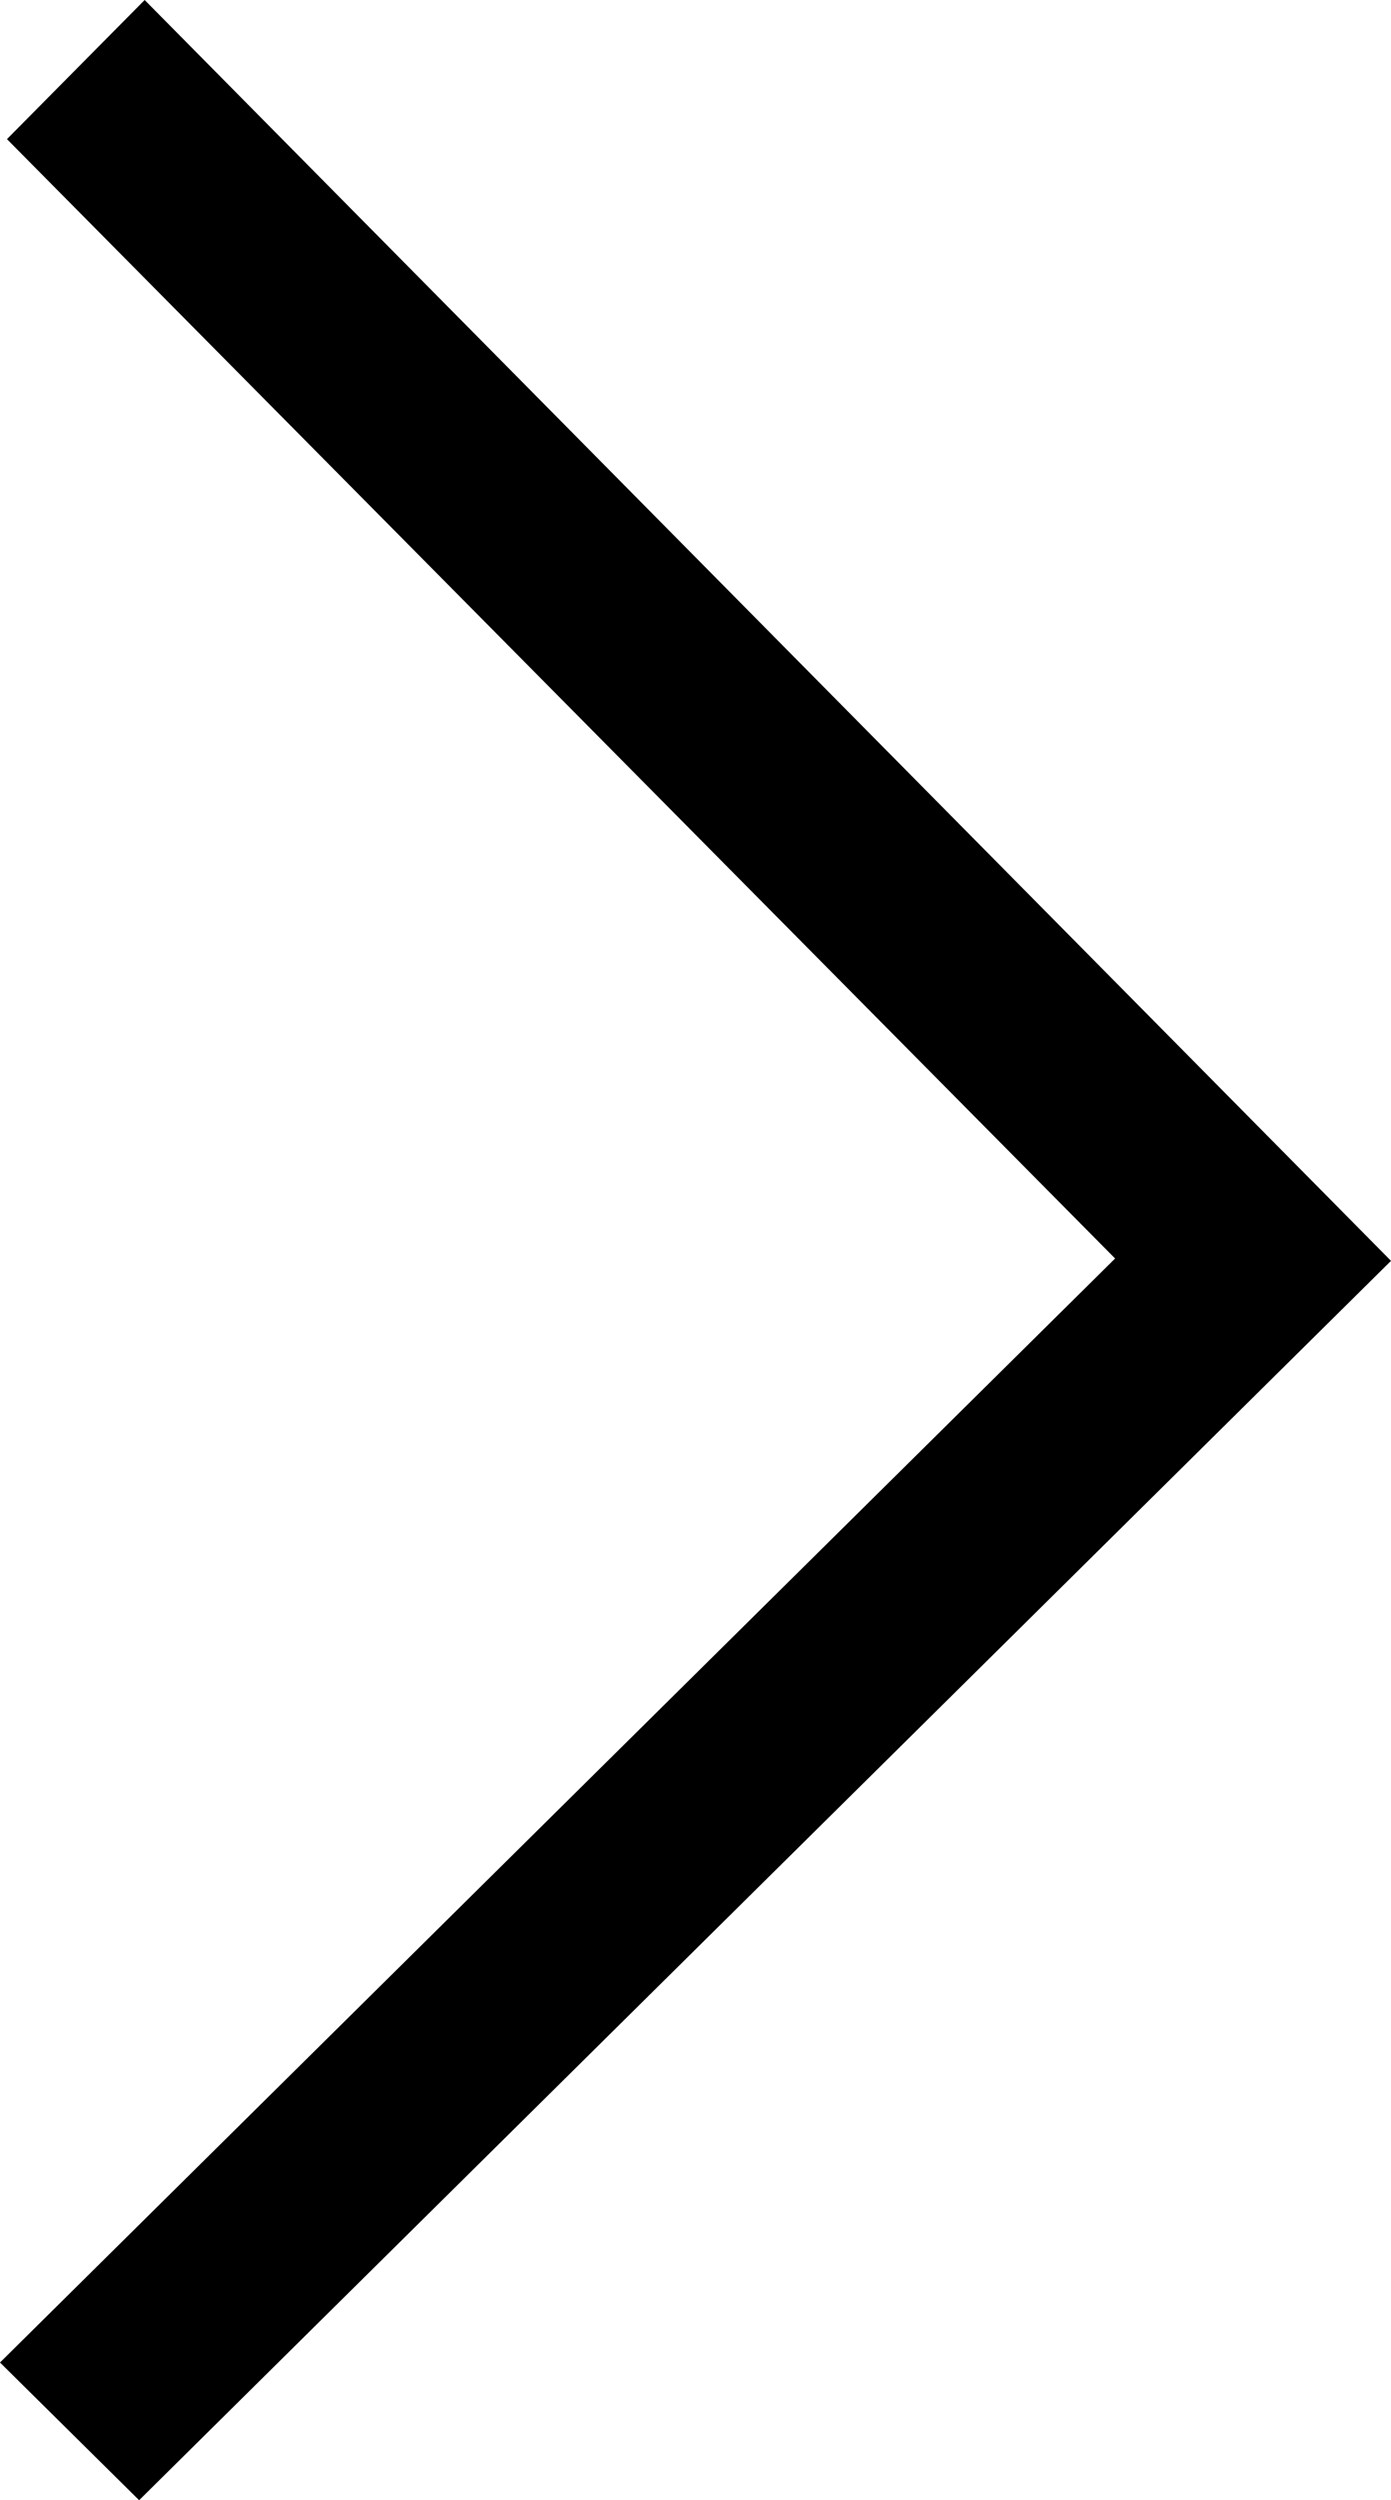 <svg xmlns="http://www.w3.org/2000/svg" viewBox="0 0 253.65 455.9"><defs><style>.a{fill:#000;}</style></defs><title>arrow_right</title><polygon class="a" points="26.38 0 1.27 25.37 203.34 229.48 0 430.79 25.37 455.9 253.65 229.91 26.38 0"/></svg>
